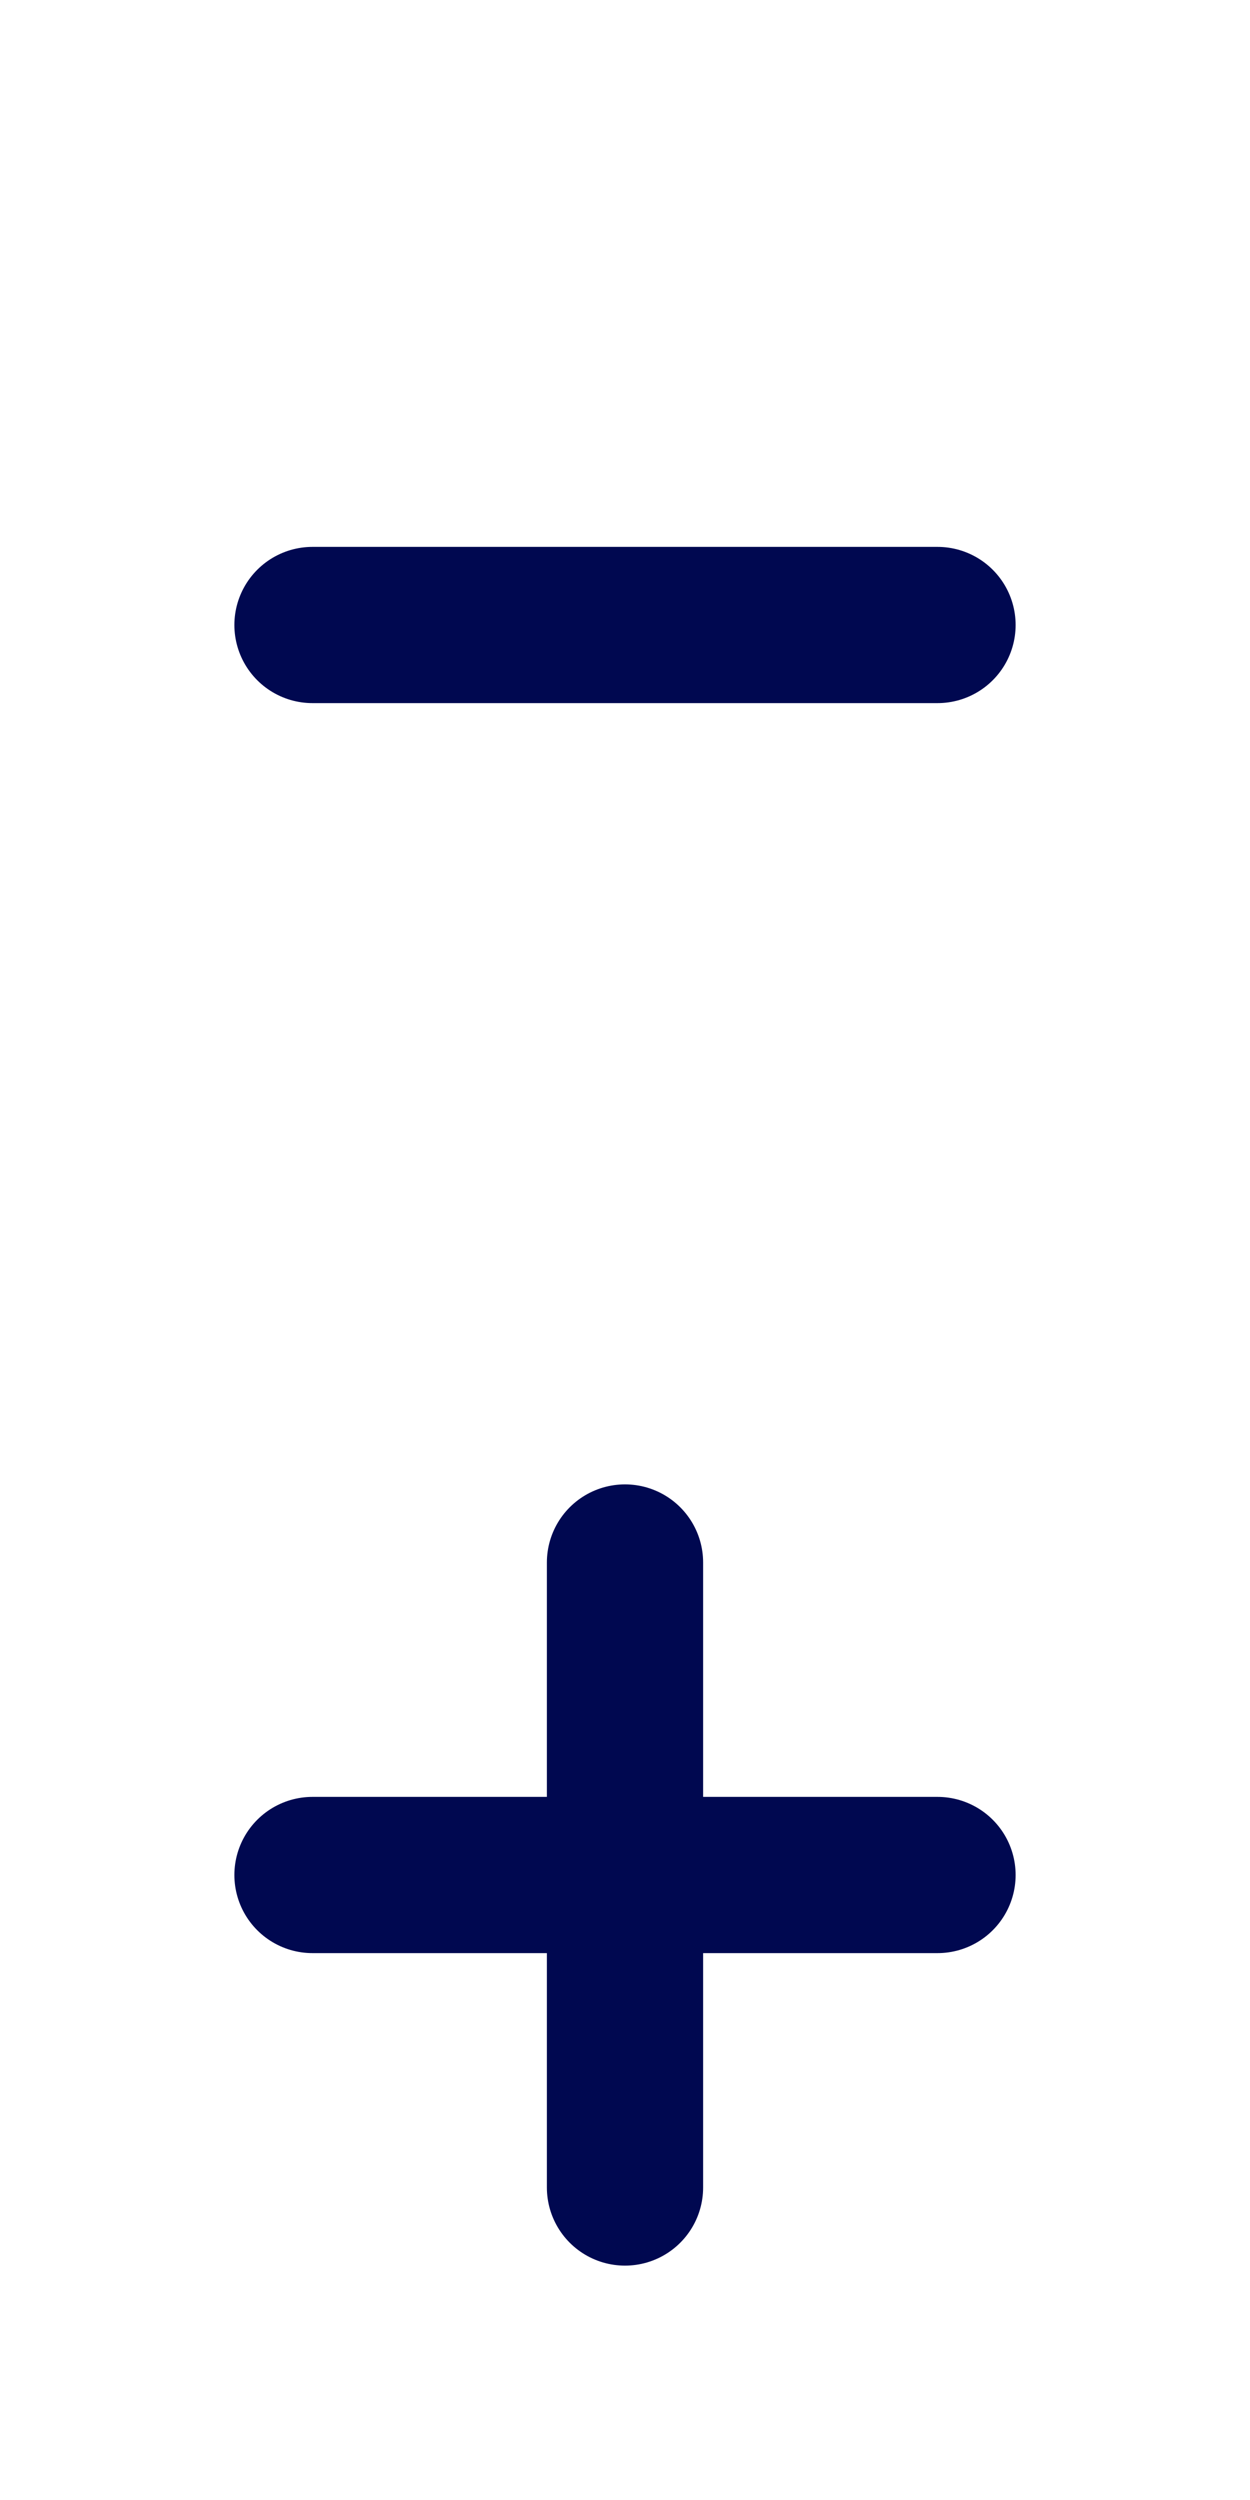 <svg width="16" height="32" viewBox="0 0 16 32" fill="none" xmlns="http://www.w3.org/2000/svg">
<path d="M4 8H12" stroke="#000850" stroke-width="2" stroke-linecap="round"/>
<path d="M4 24H12" stroke="#000850" stroke-width="2" stroke-linecap="round"/>
<path d="M8 28V20" stroke="#000850" stroke-width="2" stroke-linecap="round"/>
</svg>
